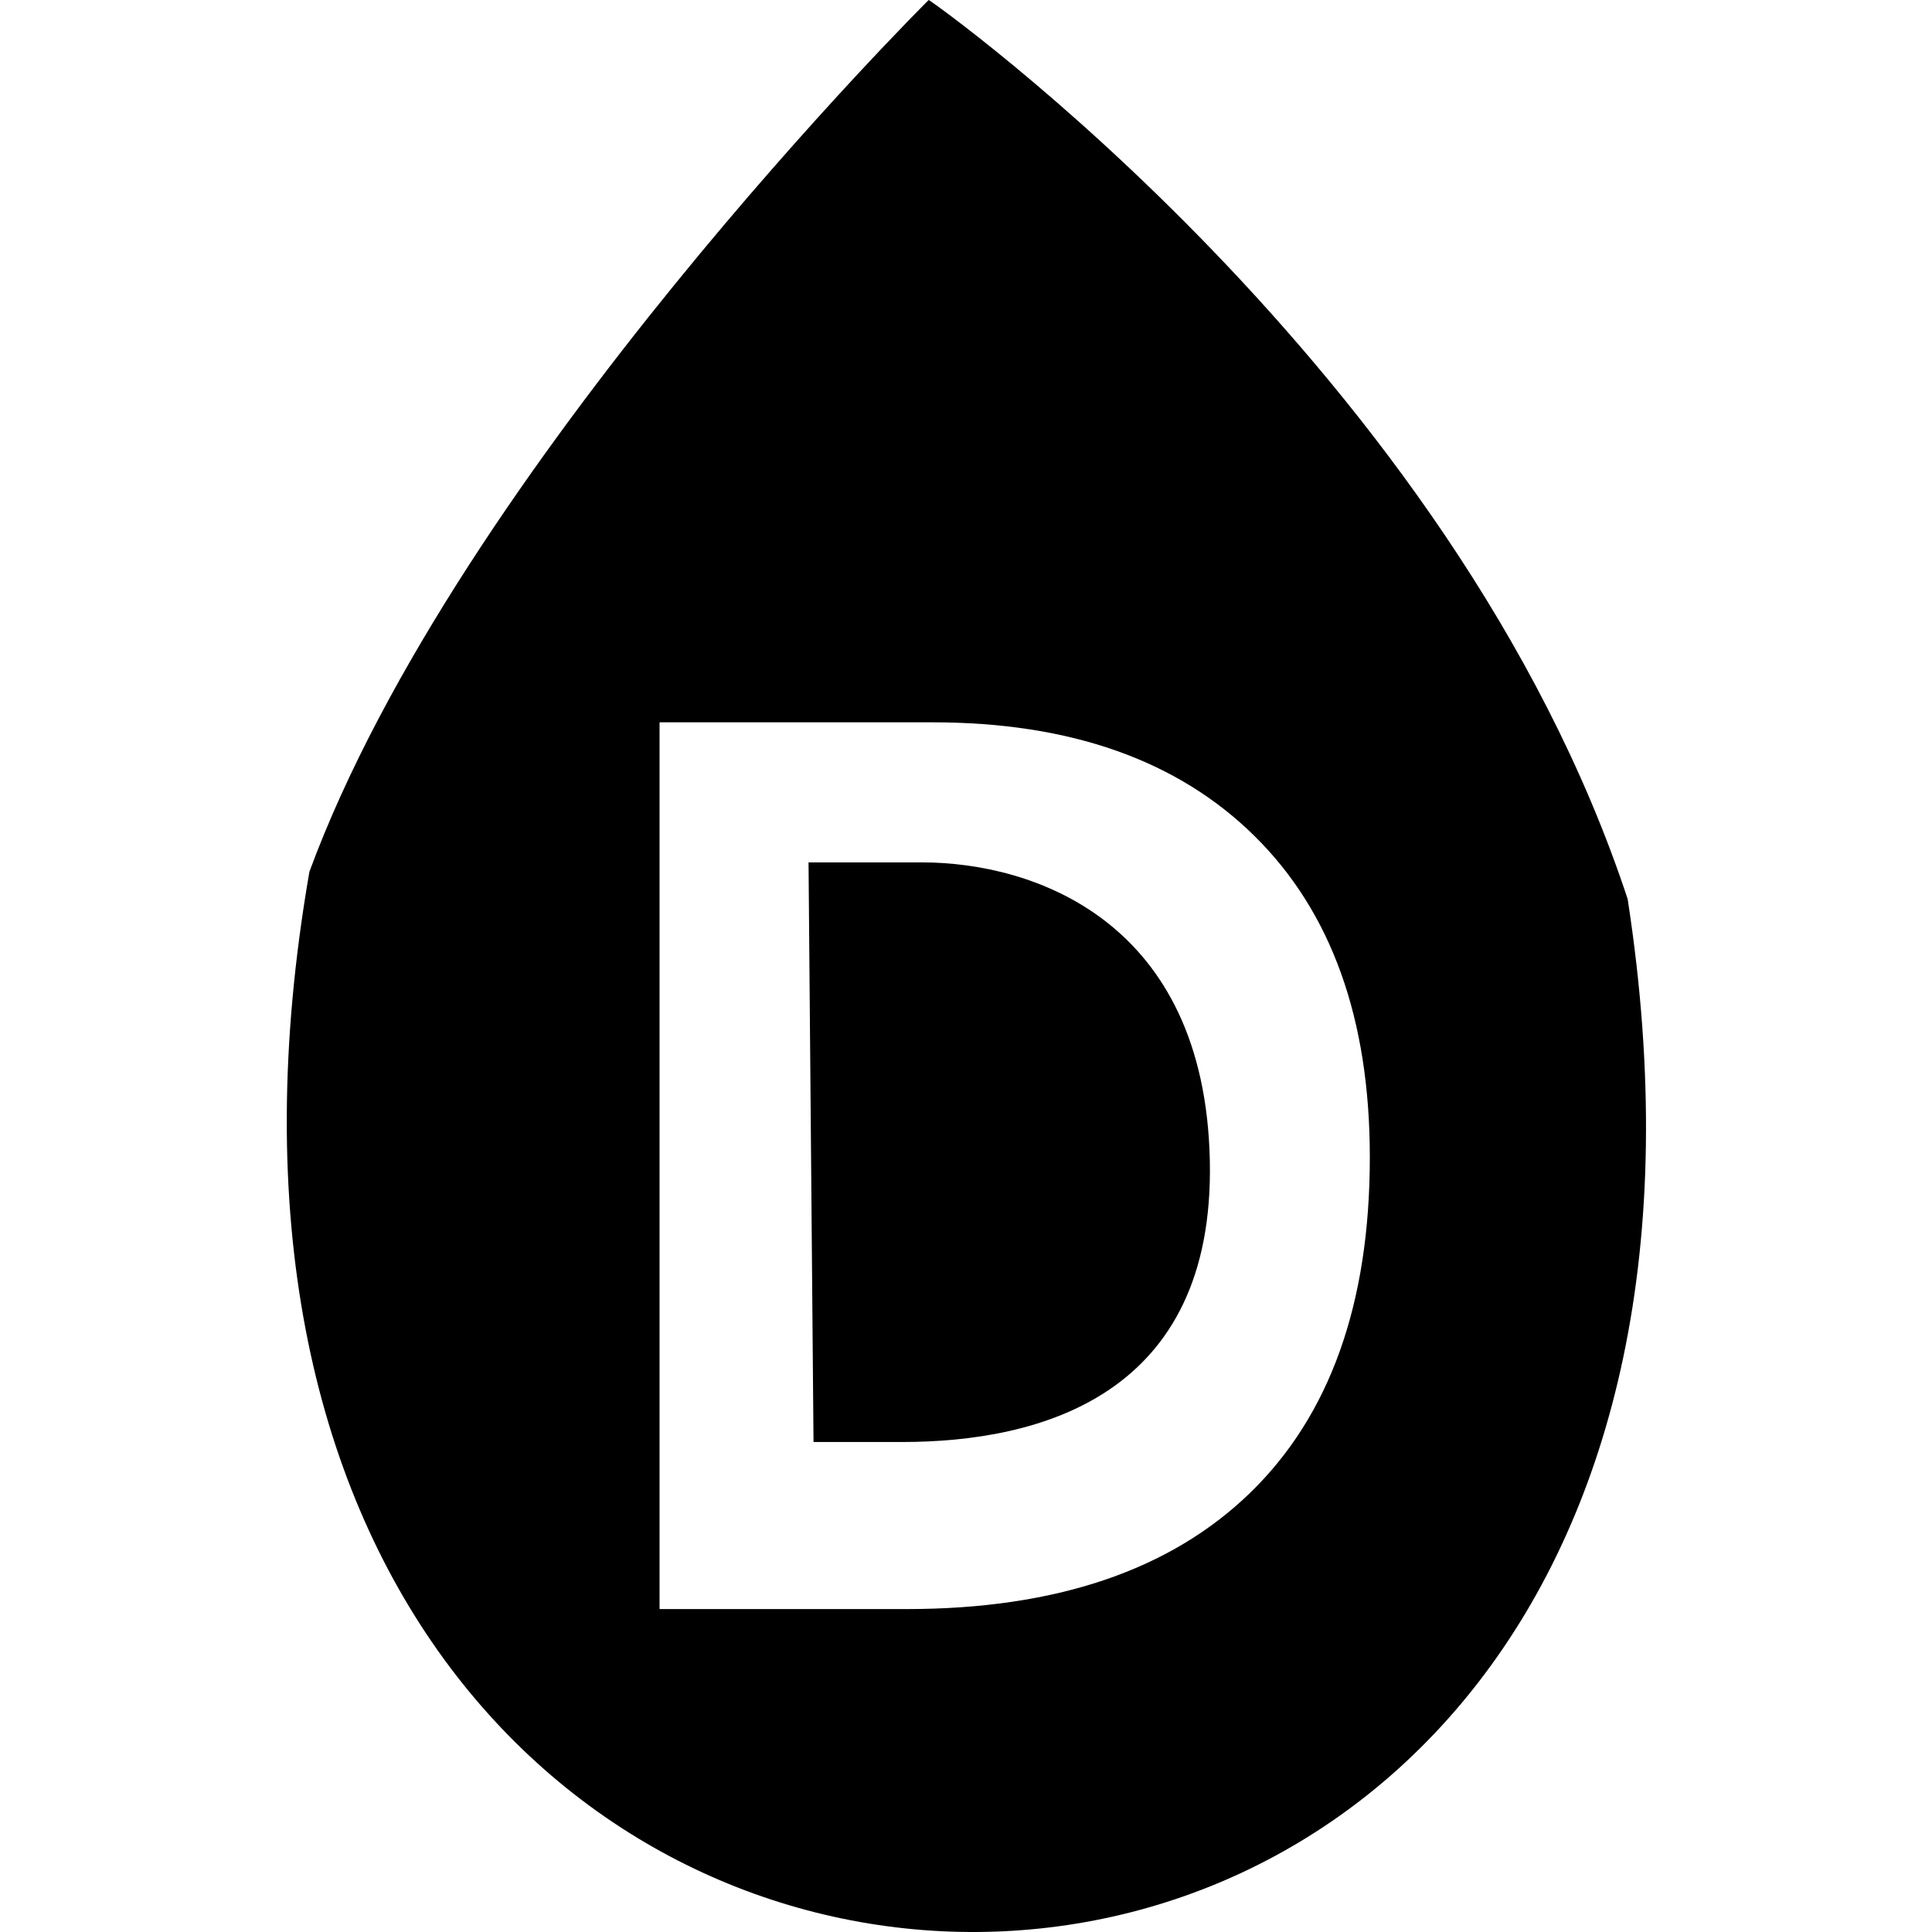 <svg viewBox="0 0 512 512" xmlns="http://www.w3.org/2000/svg"><path d="m246.115 0c-.017-.028-124.58 123.807-164.112 230.99-64.046 368.161 406.76 378.675 349.341 7.254-46.234-140.117-184.837-238.33-185.229-238.244zm116.902 306.675c0 38.788-10.581 68.443-31.745 88.965s-51.52 30.783-91.063 30.783h-65.42v-235.002h72.334c36.544 0 64.992 10.048 85.349 30.144 20.363 20.091 30.545 48.46 30.545 85.11zm-42.399.964c-1.321-63.55-46.561-79.099-76.353-79.099h-29.995l1.32 153.607h23.407c36.599 0 82.913-12.26 81.621-74.508z"/></svg>